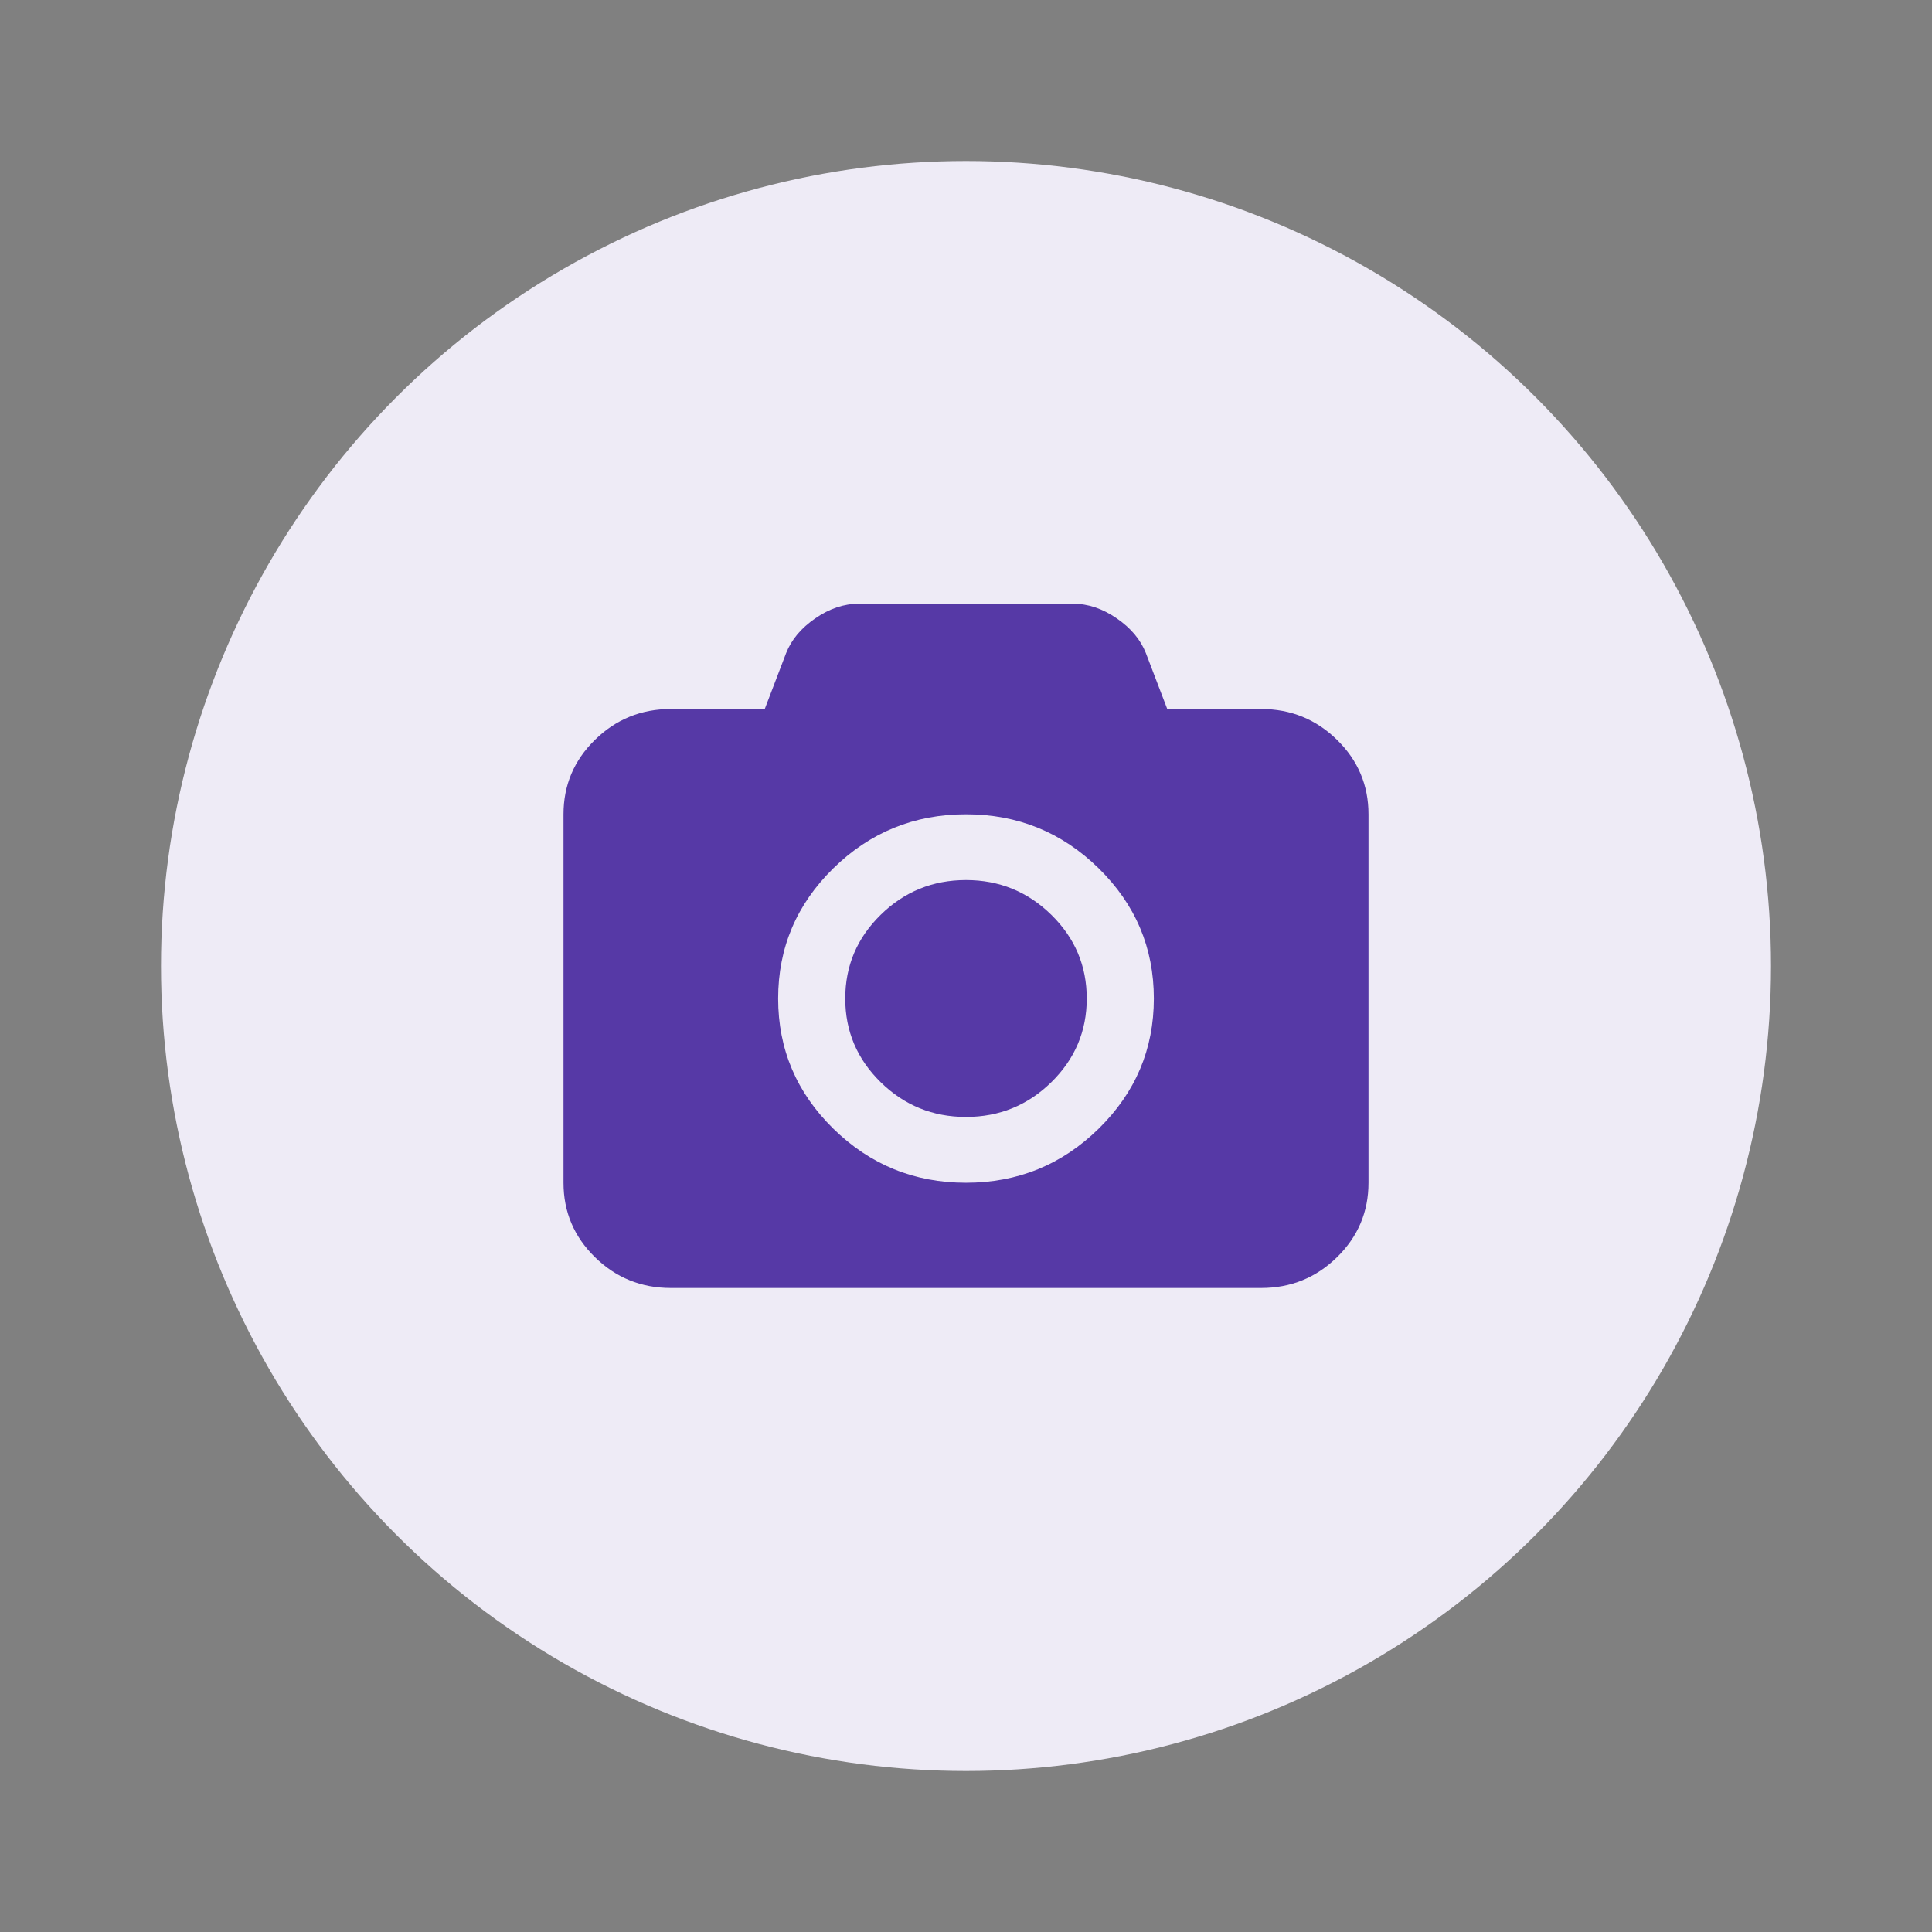 <svg width="48" height="48" viewBox="0 0 48 48" fill="none" xmlns="http://www.w3.org/2000/svg">
<rect x="0" y="0" width="48" height="48" fill="#808080" stroke="none"/>
<circle cx="24" cy="24" r="20" fill="#EEEBF6"/>
<g clip-path="url(#clip0_177_1121)">
<path d="M24 21.865C24.826 21.865 25.533 22.153 26.12 22.729C26.707 23.304 27 23.997 27 24.808C27 25.618 26.707 26.311 26.12 26.887C25.533 27.462 24.826 27.75 24 27.75C23.174 27.75 22.467 27.462 21.88 26.887C21.293 26.311 21 25.618 21 24.808C21 23.997 21.293 23.304 21.88 22.729C22.467 22.153 23.174 21.865 24 21.865ZM31.333 17.615C32.069 17.615 32.698 17.871 33.219 18.382C33.74 18.892 34 19.509 34 20.231V29.385C34 30.107 33.74 30.723 33.219 31.234C32.698 31.745 32.069 32 31.333 32H16.667C15.931 32 15.302 31.745 14.781 31.234C14.26 30.723 14 30.107 14 29.385V20.231C14 19.509 14.26 18.892 14.781 18.382C15.302 17.871 15.931 17.615 16.667 17.615H19L19.531 16.226C19.663 15.892 19.904 15.604 20.255 15.363C20.606 15.121 20.965 15 21.333 15H26.667C27.035 15 27.394 15.121 27.745 15.363C28.096 15.604 28.337 15.892 28.469 16.226L29 17.615H31.333ZM24 29.385C25.285 29.385 26.384 28.937 27.297 28.041C28.21 27.145 28.667 26.068 28.667 24.808C28.667 23.548 28.21 22.47 27.297 21.574C26.384 20.679 25.285 20.231 24 20.231C22.715 20.231 21.616 20.679 20.703 21.574C19.79 22.47 19.333 23.548 19.333 24.808C19.333 26.068 19.79 27.145 20.703 28.041C21.616 28.937 22.715 29.385 24 29.385Z" fill="#5639A6"/>
</g>
<defs>
<clipPath id="clip0_177_1121">
<rect width="20" height="17" fill="white" transform="translate(14 15)"/>
</clipPath>
</defs>
</svg>
